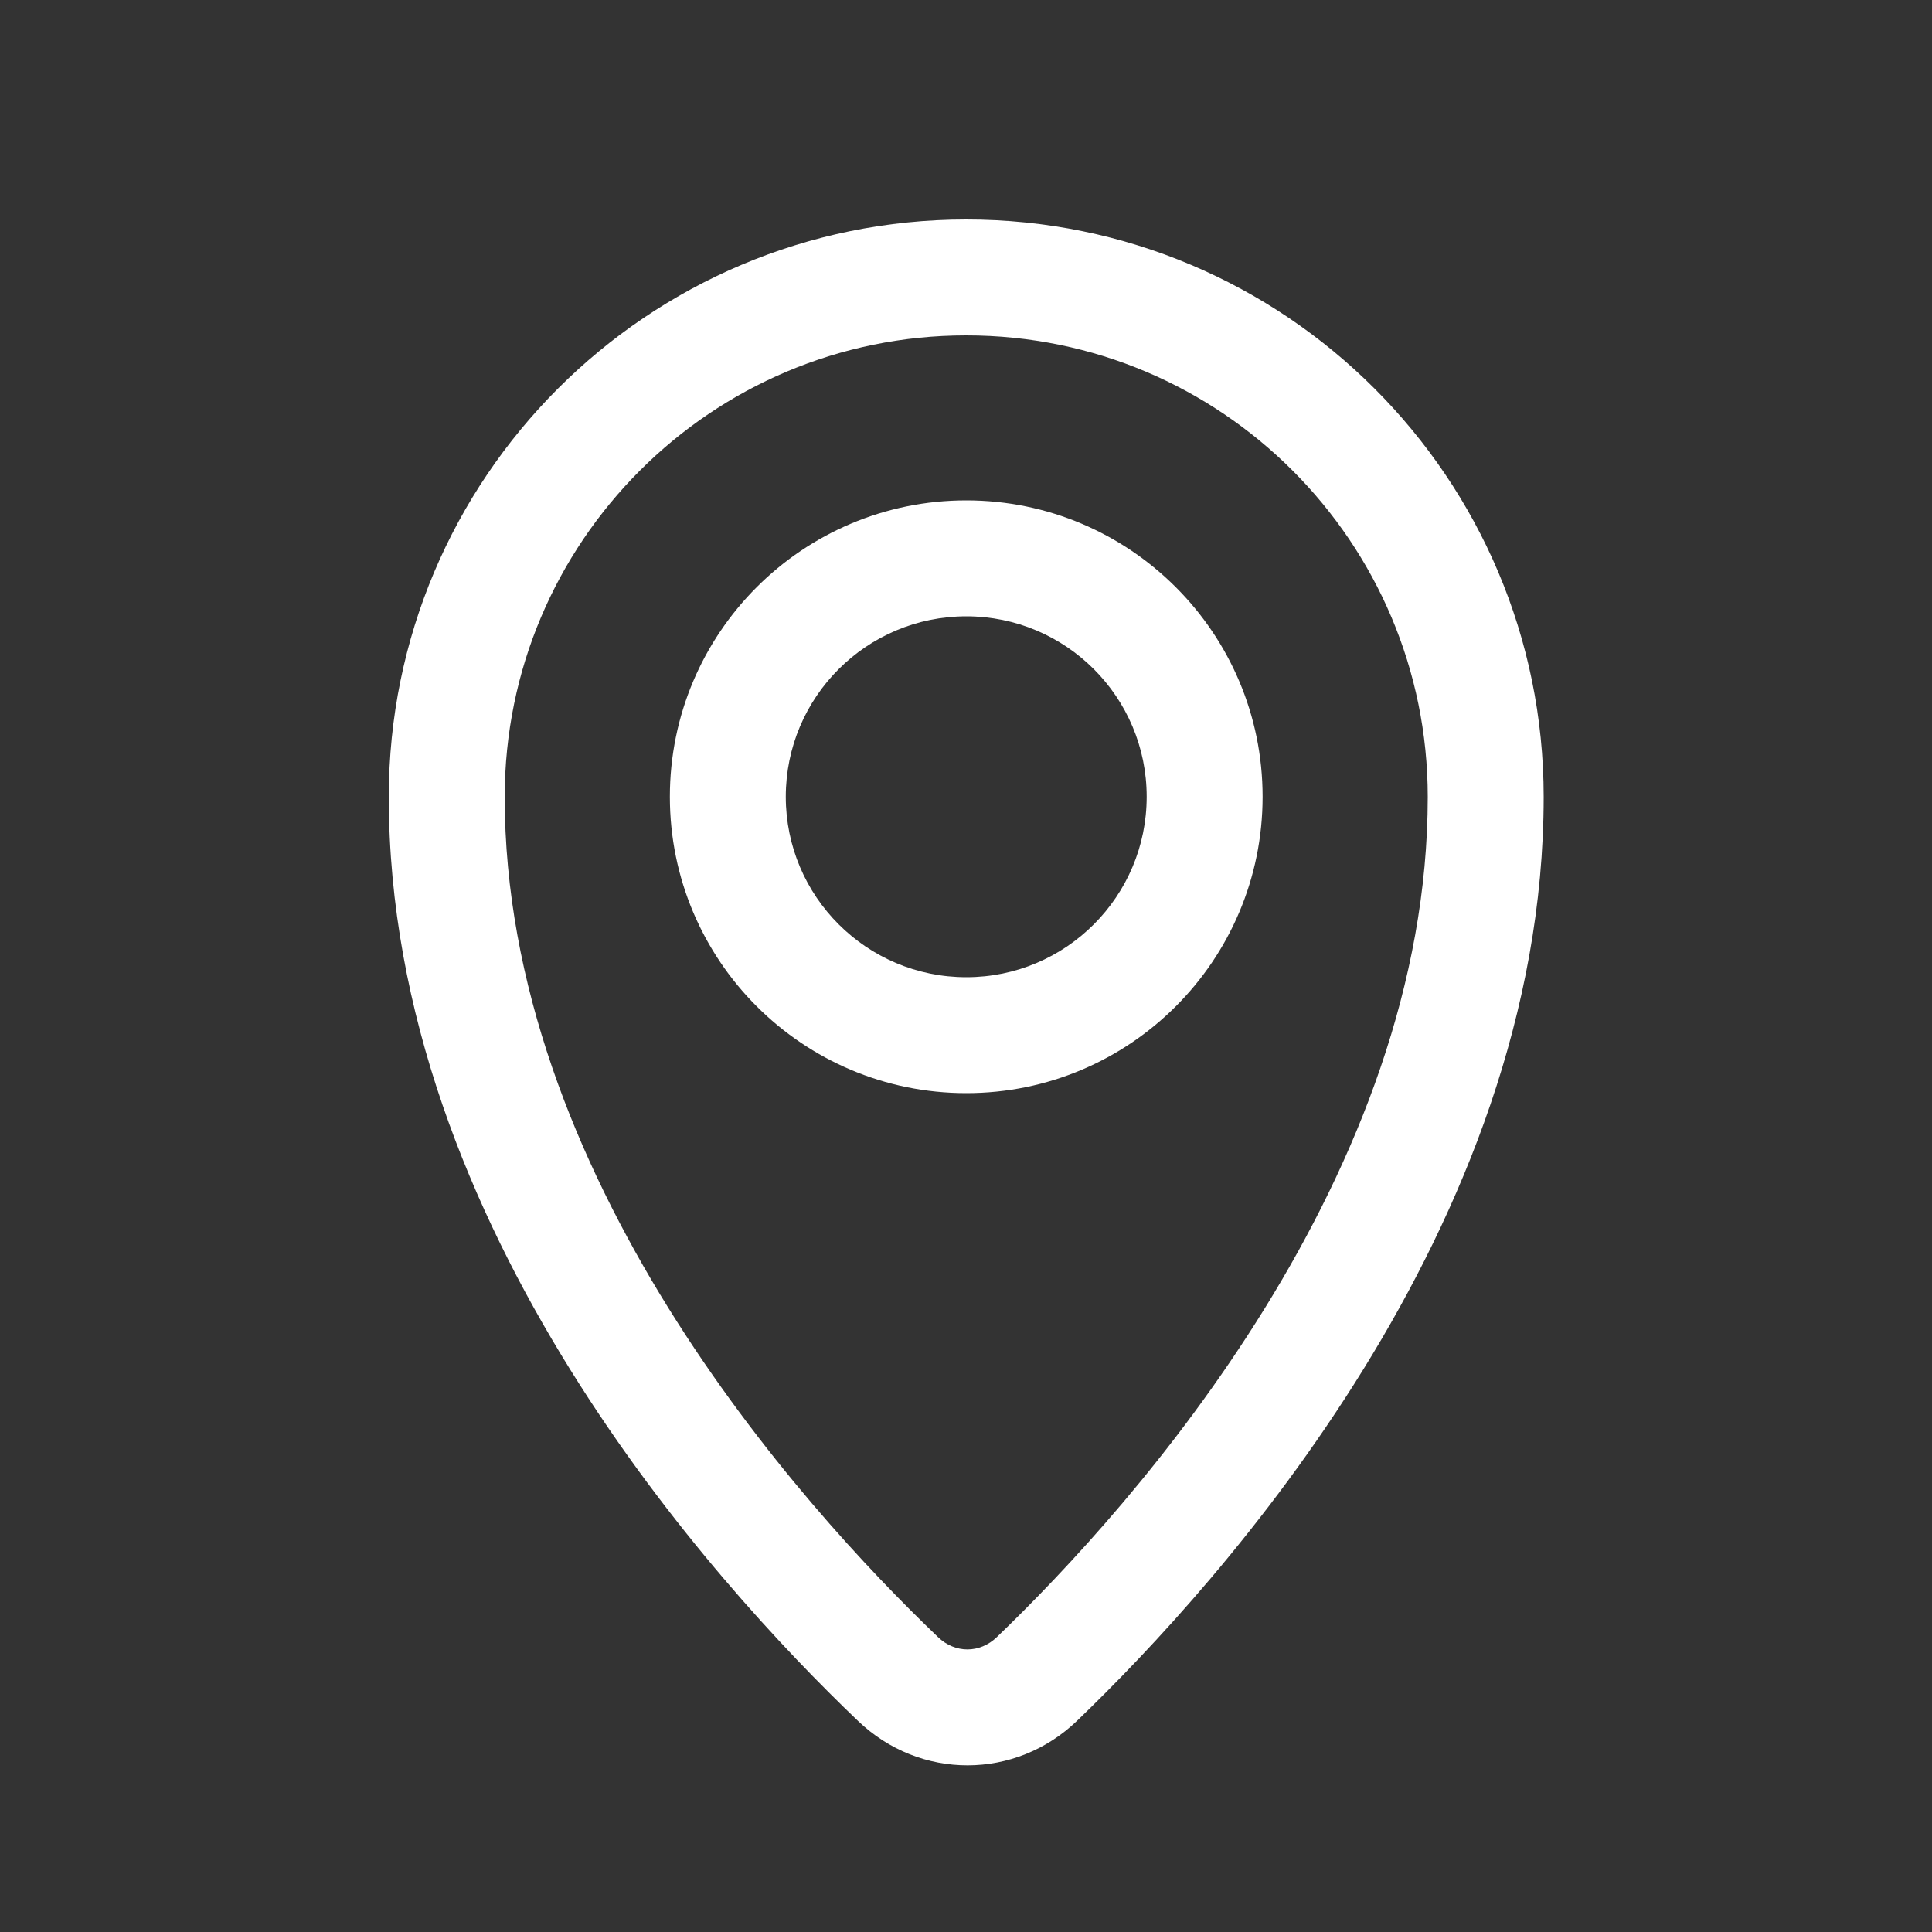 <svg width="25" height="25" viewBox="0 0 25 25" fill="none" xmlns="http://www.w3.org/2000/svg">
	<rect x="0" y="0" width="25" height="25" fill="#333333" stroke="none"/>
	<path fill="#FFFFFF" fill-rule="evenodd" clip-rule="evenodd" d="M12.504 6.475C10.385 6.475 8.668 8.192 8.668 10.31C8.668 12.428 10.385 14.145 12.504 14.145C14.621 14.145 16.338 12.428 16.338 10.31C16.338 8.192 14.621 6.475 12.504 6.475ZM10.168 10.31C10.168 9.02 11.214 7.975 12.504 7.975C13.793 7.975 14.838 9.02 14.838 10.31C14.838 11.599 13.793 12.645 12.504 12.645C11.214 12.645 10.168 11.599 10.168 10.31Z"/>
	<path fill="#FFFFFF" fill-rule="evenodd" clip-rule="evenodd" d="M12.503 2.84C8.377 2.84 5.031 6.185 5.031 10.312C5.031 13.116 6.103 15.669 7.376 17.718C8.651 19.771 10.158 21.366 11.103 22.269C11.905 23.036 13.139 23.035 13.939 22.265C14.879 21.361 16.378 19.766 17.645 17.714C18.911 15.665 19.975 13.114 19.975 10.312C19.975 6.185 16.63 2.84 12.503 2.84ZM6.531 10.312C6.531 7.014 9.205 4.34 12.503 4.34C15.802 4.34 18.475 7.014 18.475 10.312C18.475 12.737 17.55 15.014 16.369 16.925C15.19 18.834 13.786 20.331 12.899 21.184C12.679 21.396 12.36 21.397 12.139 21.185C11.248 20.333 9.836 18.835 8.65 16.927C7.462 15.014 6.531 12.738 6.531 10.312Z"/>
</svg>
